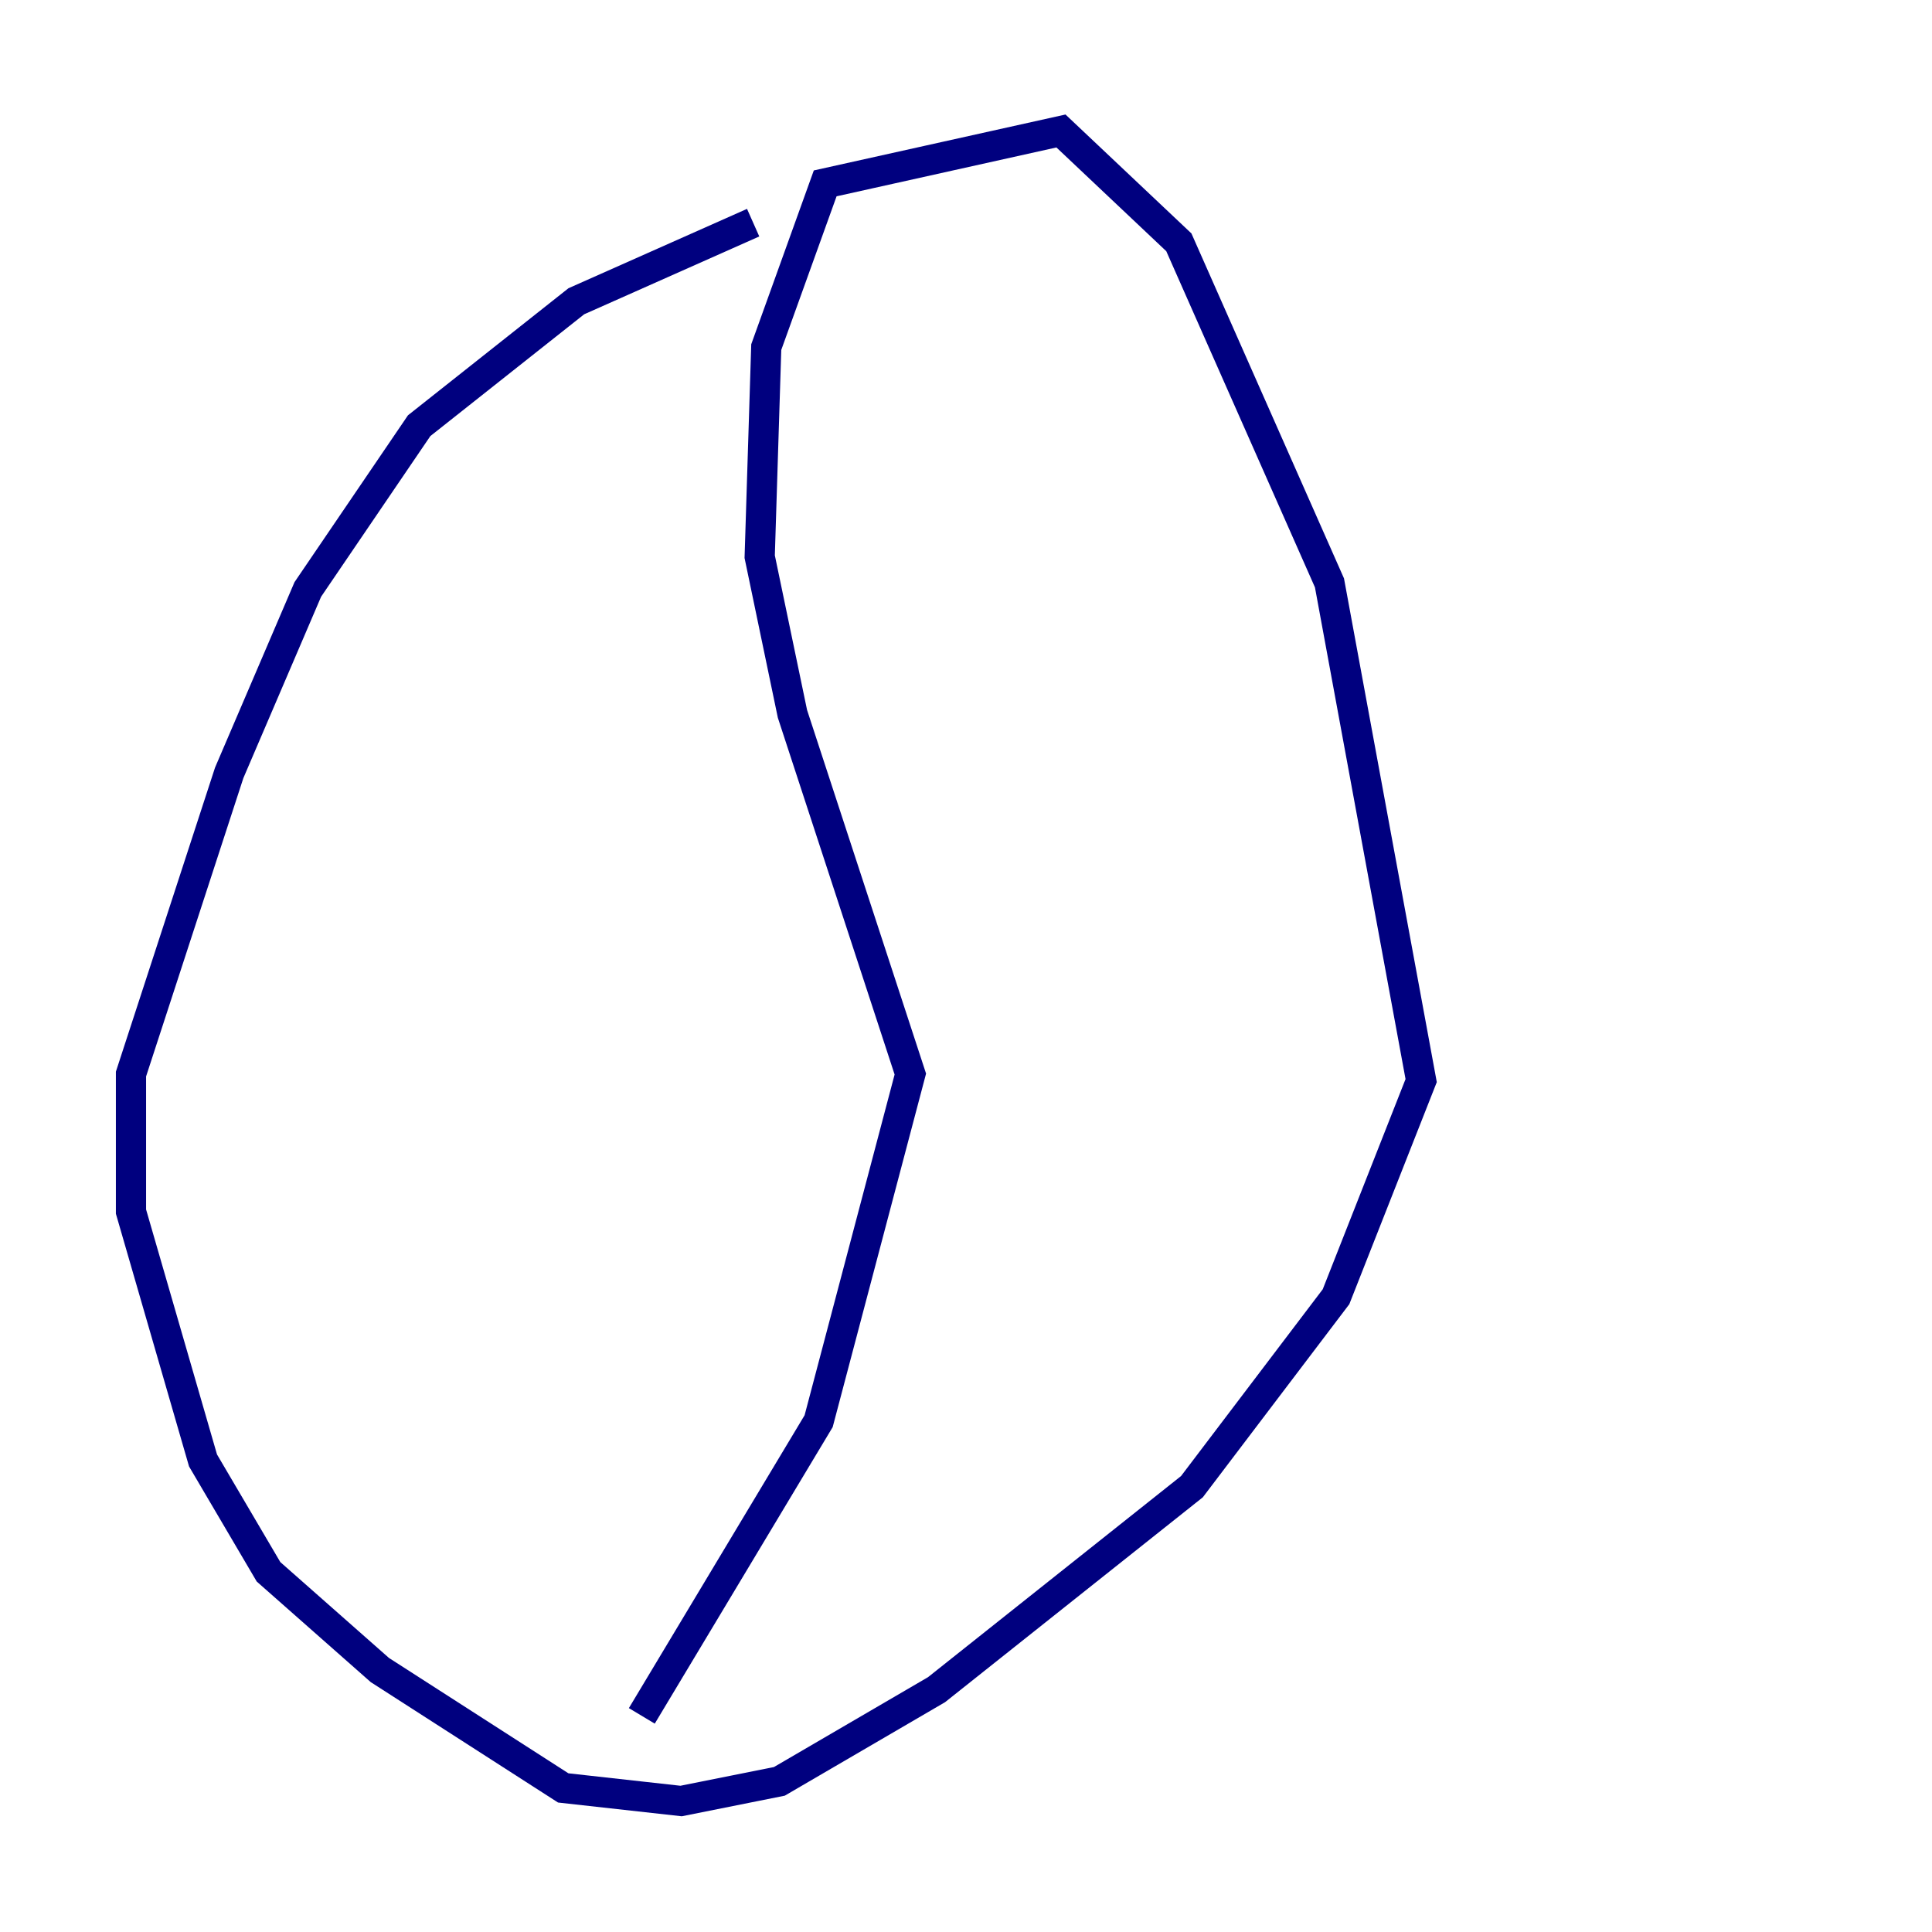 <?xml version="1.0" encoding="utf-8" ?>
<svg baseProfile="tiny" height="128" version="1.2" viewBox="0,0,128,128" width="128" xmlns="http://www.w3.org/2000/svg" xmlns:ev="http://www.w3.org/2001/xml-events" xmlns:xlink="http://www.w3.org/1999/xlink"><defs /><polyline fill="none" points="49.898,14.752 38.183,19.959 27.77,28.203 20.393,39.051 15.186,51.2 8.678,71.159 8.678,80.271 13.451,96.759 17.79,104.136 25.166,110.644 37.315,118.454 45.125,119.322 51.634,118.02 62.047,111.946 78.969,98.495 88.515,85.912 94.156,71.593 88.081,38.617 78.102,16.054 70.291,8.678 54.671,12.149 50.766,22.997 50.332,36.881 52.502,47.295 60.312,71.159 54.237,94.156 42.522,113.681" stroke="#00007f" stroke-width="2" /></svg>